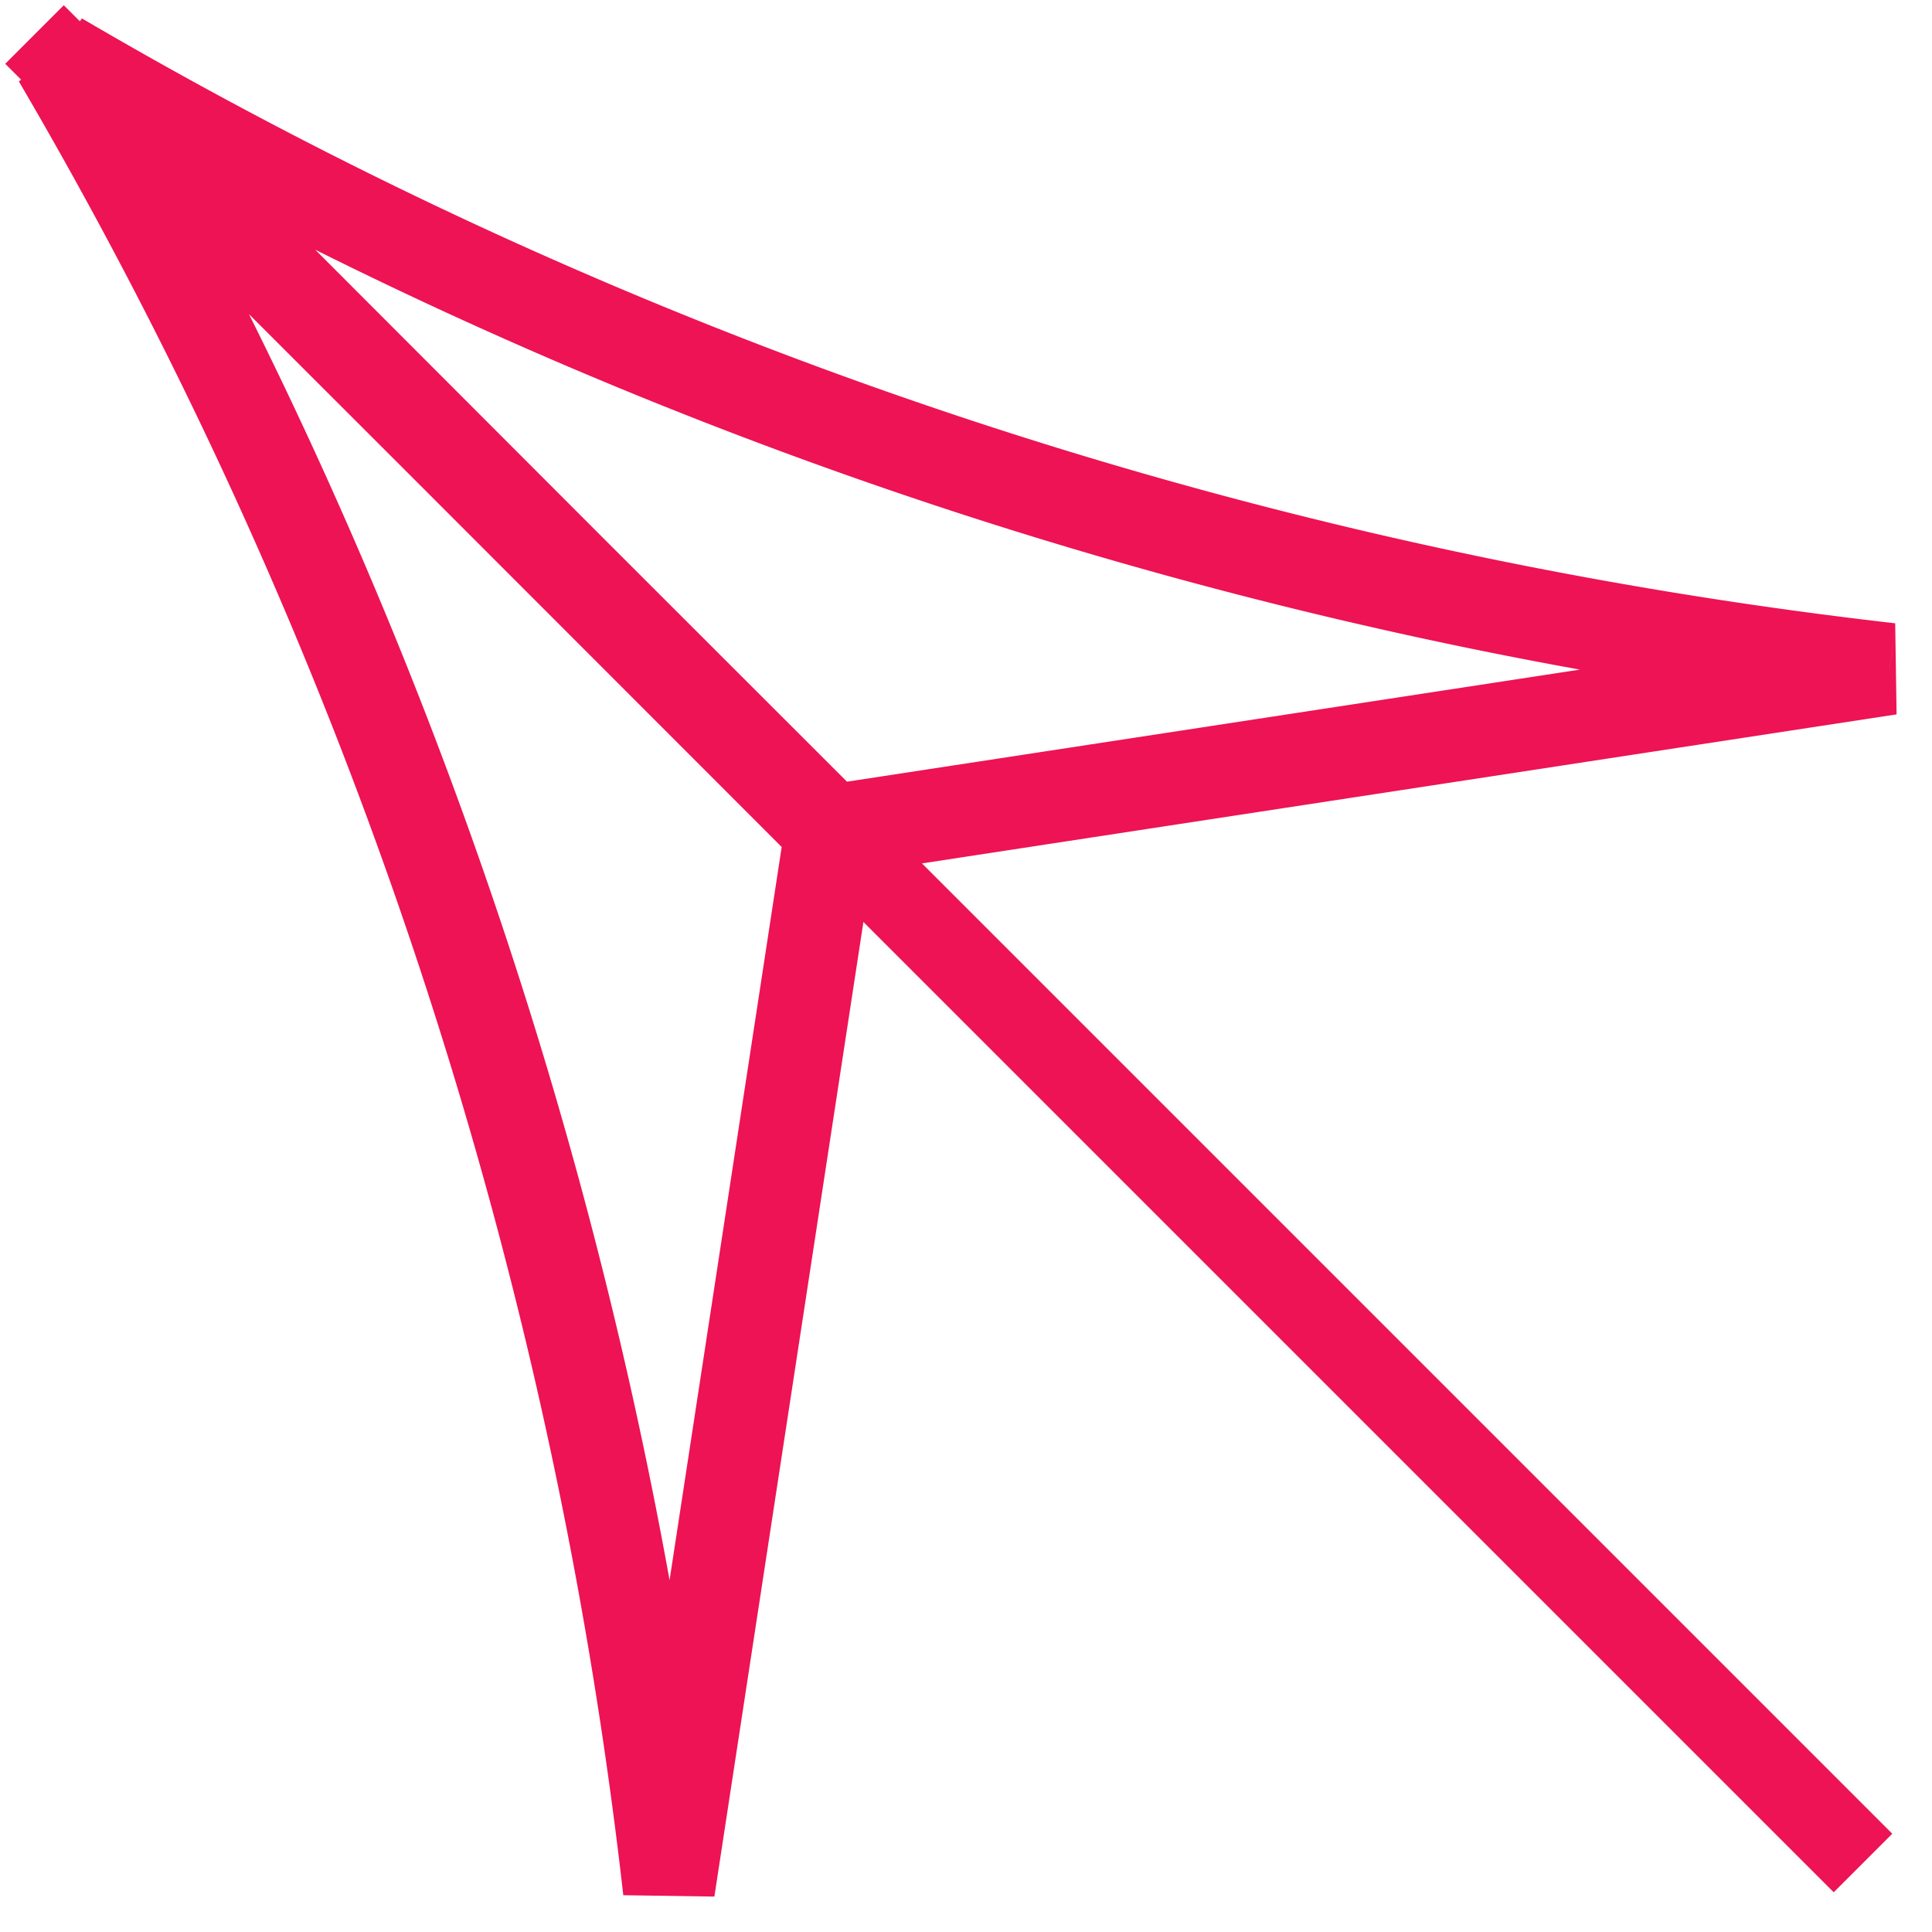 <svg xmlns="http://www.w3.org/2000/svg" width="42" height="42" fill="none"><path stroke="#ED1354" stroke-width="1.8" d="M40.5 40.5.75.75"/><path fill="#ED1354" d="m18.06 18.06.99.15.08-.5-.36-.36-.7.71Zm-3.52 23.02-1 .12 1.99.03-.99-.15ZM1.27 1.27l.7-.7-1.56 1.2.86-.5Zm16.8 16.8-.72.7.36.36.5-.08-.15-.99Zm23.01-3.53.15.99-.03-1.98-.12 1ZM1.27 1.27l.5-.86-1.2 1.57.7-.71Zm15.8 16.64-3.52 23.02 1.98.3 3.52-23.02-1.98-.3ZM.57 1.98l16.78 16.79 1.42-1.42L1.97.56.58 1.98Zm14.96 38.99A102.45 102.45 0 0 0 2.13.77l-1.72 1A100.45 100.45 0 0 1 13.55 41.2l1.98-.23Zm2.68-21.92 23.02-3.52-.3-1.98-23.02 3.52.3 1.98ZM.56 1.98l16.8 16.79 1.4-1.42L1.99.56.56 1.98ZM41.2 13.55A100.45 100.45 0 0 1 1.78.4L.76 2.13a102.45 102.45 0 0 0 40.2 13.4l.24-1.98Z"/></svg>